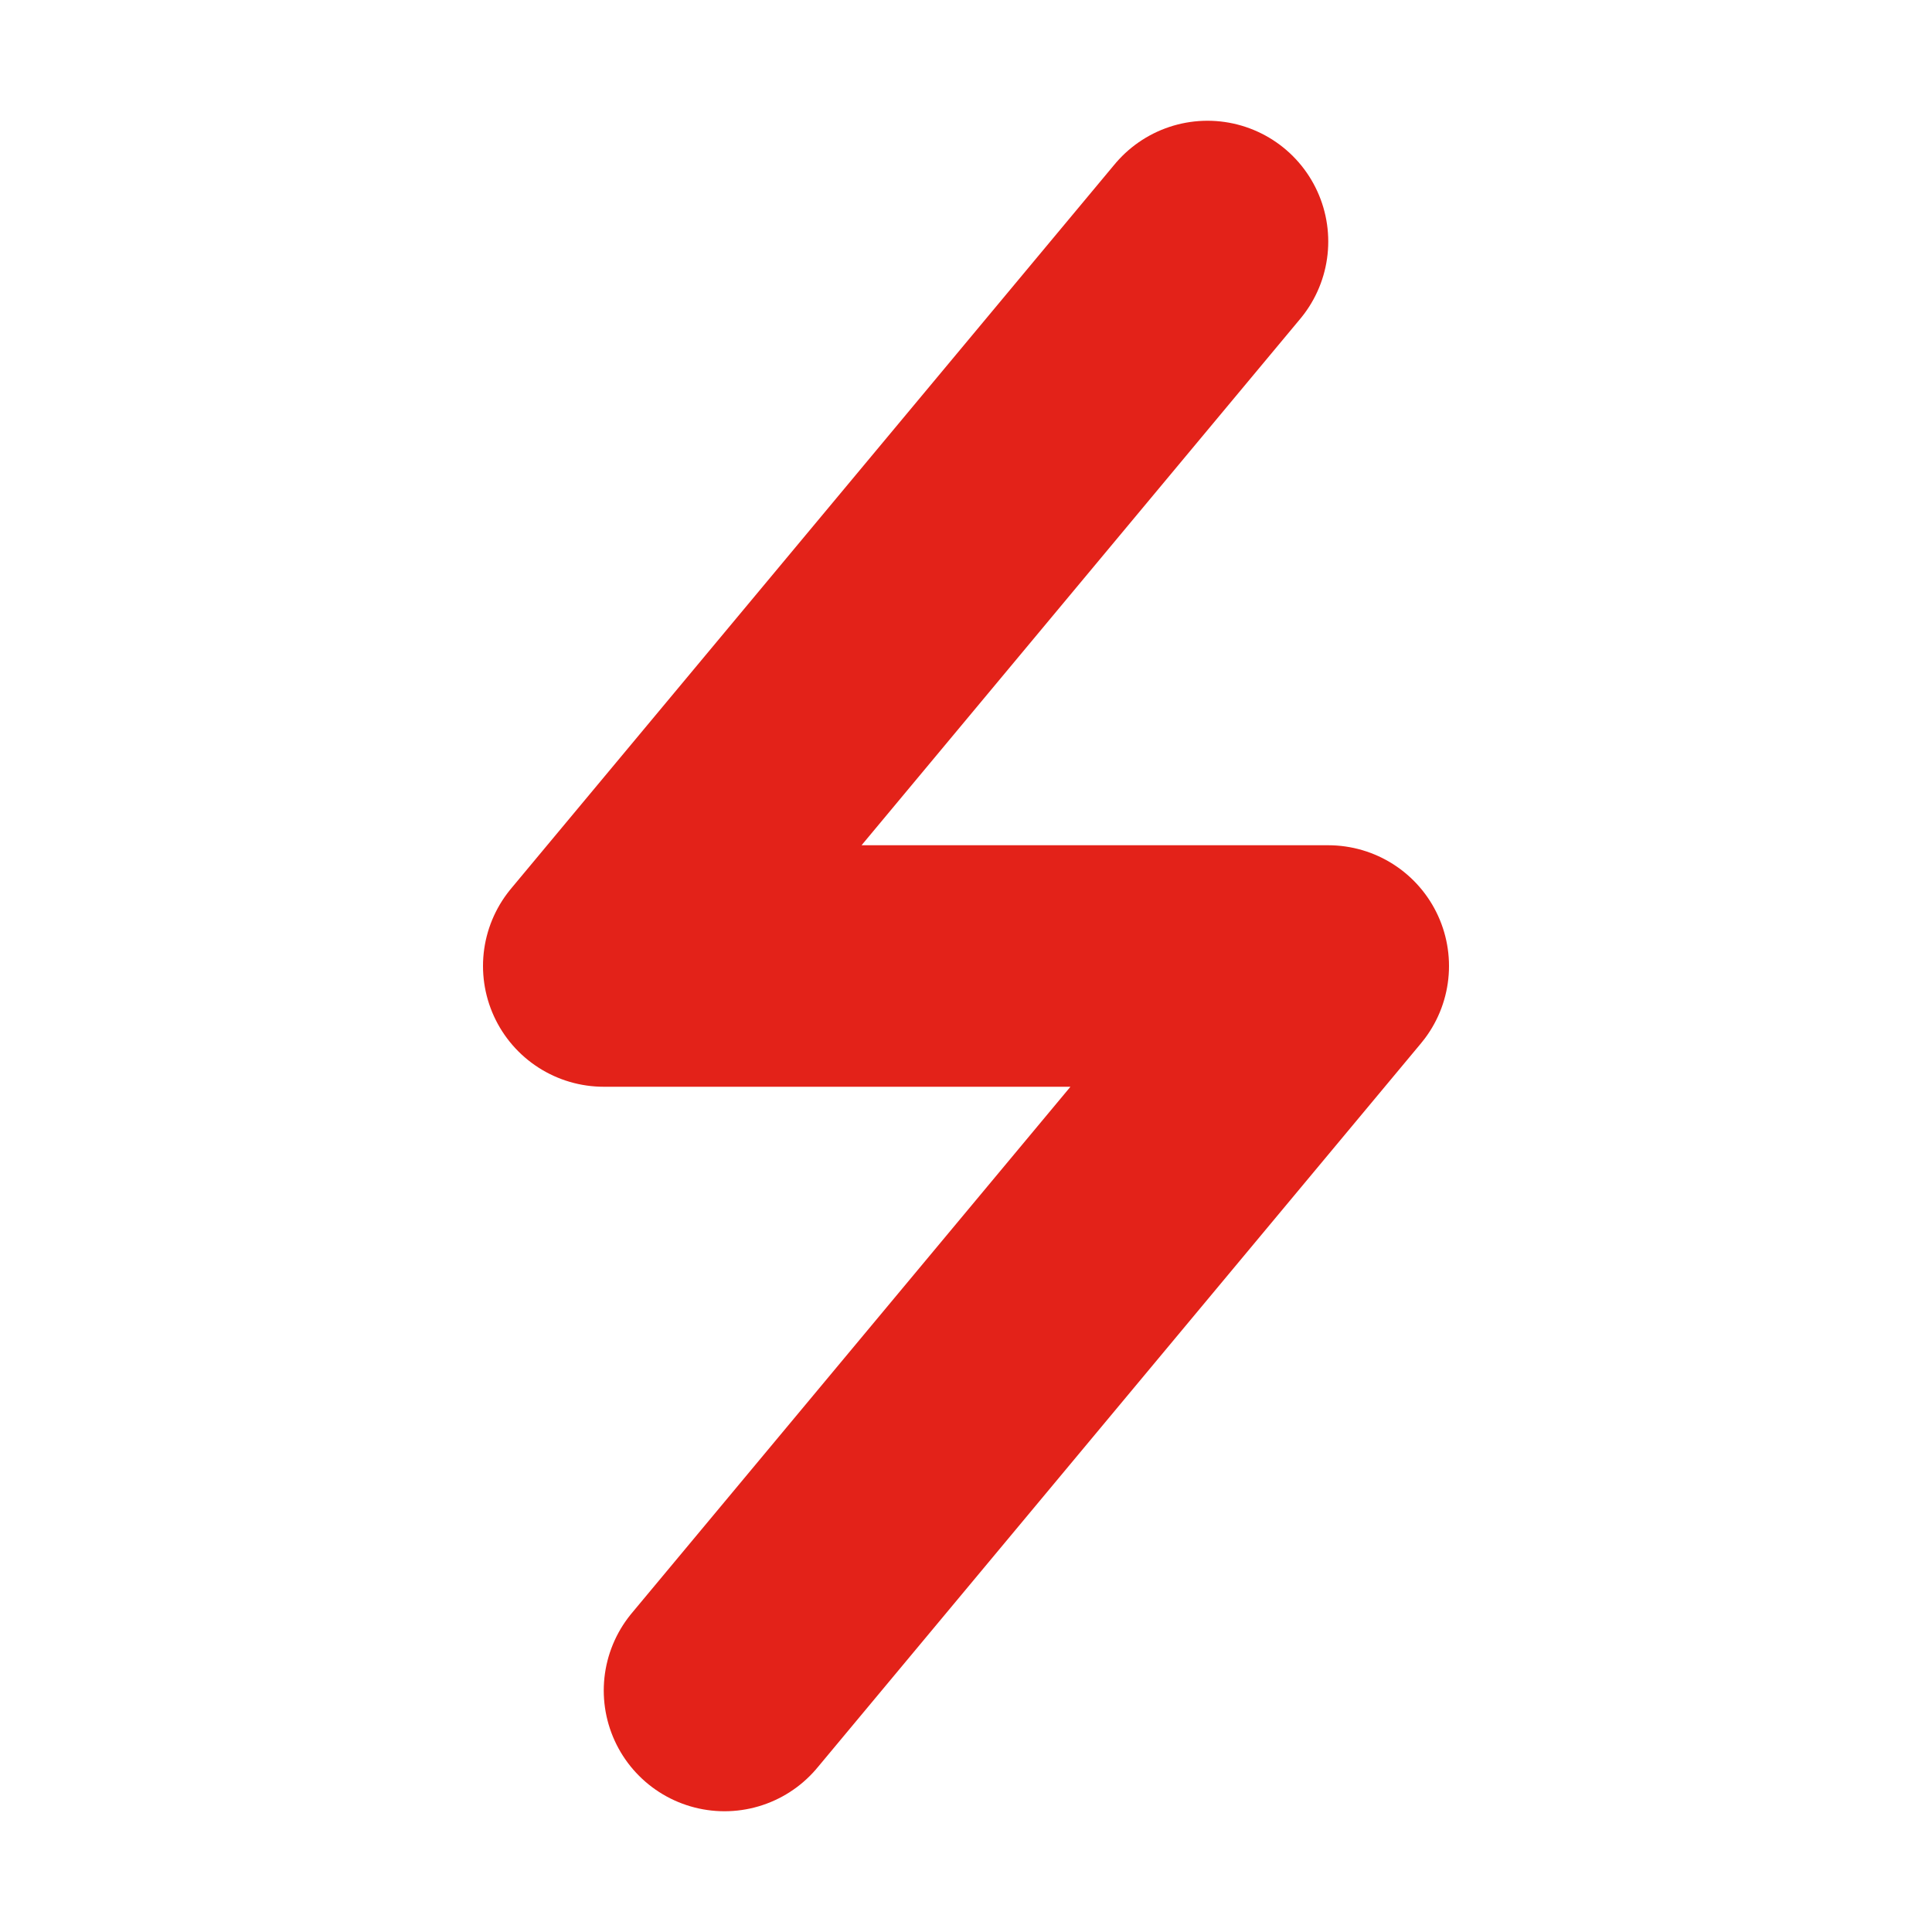 <?xml version="1.0" encoding="utf-8"?>
<!-- Generator: Adobe Illustrator 15.0.0, SVG Export Plug-In  -->
<!DOCTYPE svg PUBLIC "-//W3C//DTD SVG 1.1//EN" "http://www.w3.org/Graphics/SVG/1.1/DTD/svg11.dtd">
<svg version="1.1"
	 xmlns="http://www.w3.org/2000/svg" xmlns:xlink="http://www.w3.org/1999/xlink" xmlns:a="http://ns.adobe.com/AdobeSVGViewerExtensions/3.0/"
	 x="0px" y="0px" width="16px" height="16px" viewBox="8 805.97 16 16" enable-background="new 8 805.97 16 16"
	 xml:space="preserve">
<defs>
</defs>
<rect display="none" fill="#66A19F" width="87" height="2381.97"/>
<polyline fill="none" stroke="#E32219" stroke-width="2" stroke-linecap="round" stroke-linejoin="round" stroke-miterlimit="10" points="
	18,807.97 13,813.97 19,813.97 14,819.97 "/>
<rect x="8" y="805.97" display="none" opacity="0.2" fill="#E94E47" width="16" height="16"/>
</svg>
